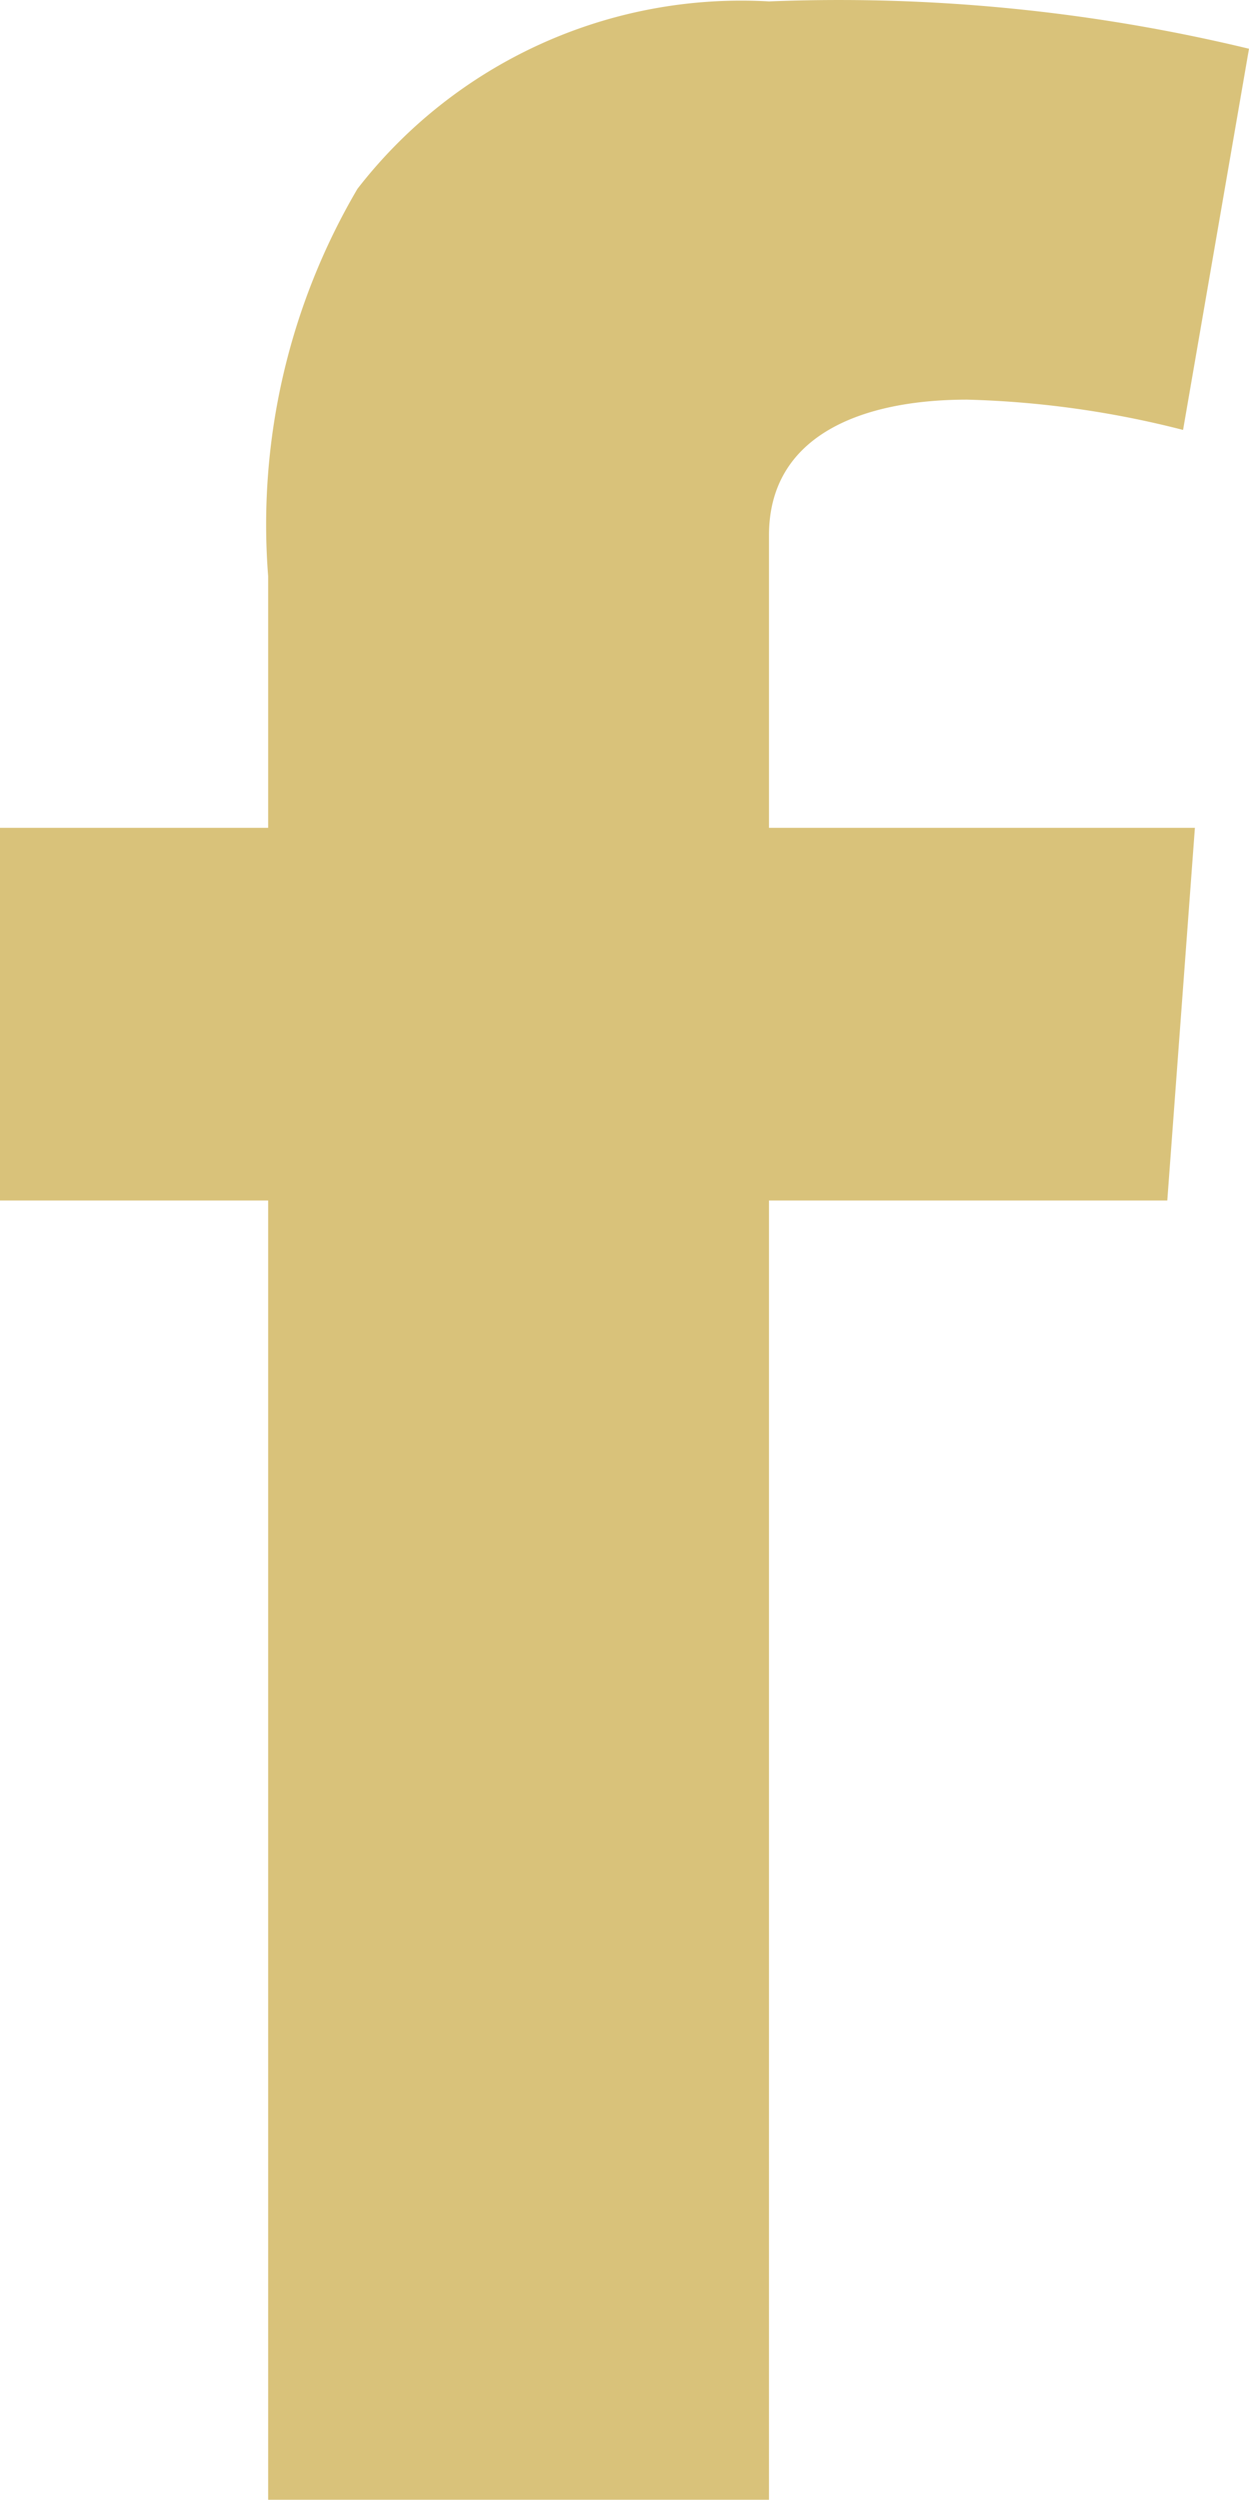 <svg xmlns="http://www.w3.org/2000/svg" width="7.918" height="15.846" viewBox="0 0 7.918 15.846">
  <path id="facebook" d="M4,5.238H5.7V3.643a4.2,4.2,0,0,1,.566-2.455A3.077,3.077,0,0,1,8.875,0,11.085,11.085,0,0,1,11.918.3L11.5,2.716a6.131,6.131,0,0,0-1.369-.192c-.667,0-1.256.226-1.256.86V5.238h2.7L11.4,7.6H8.875v8.235H5.7V7.6H4Z" transform="translate(-4 0.009)" fill="#D9C27A"/>
</svg>
